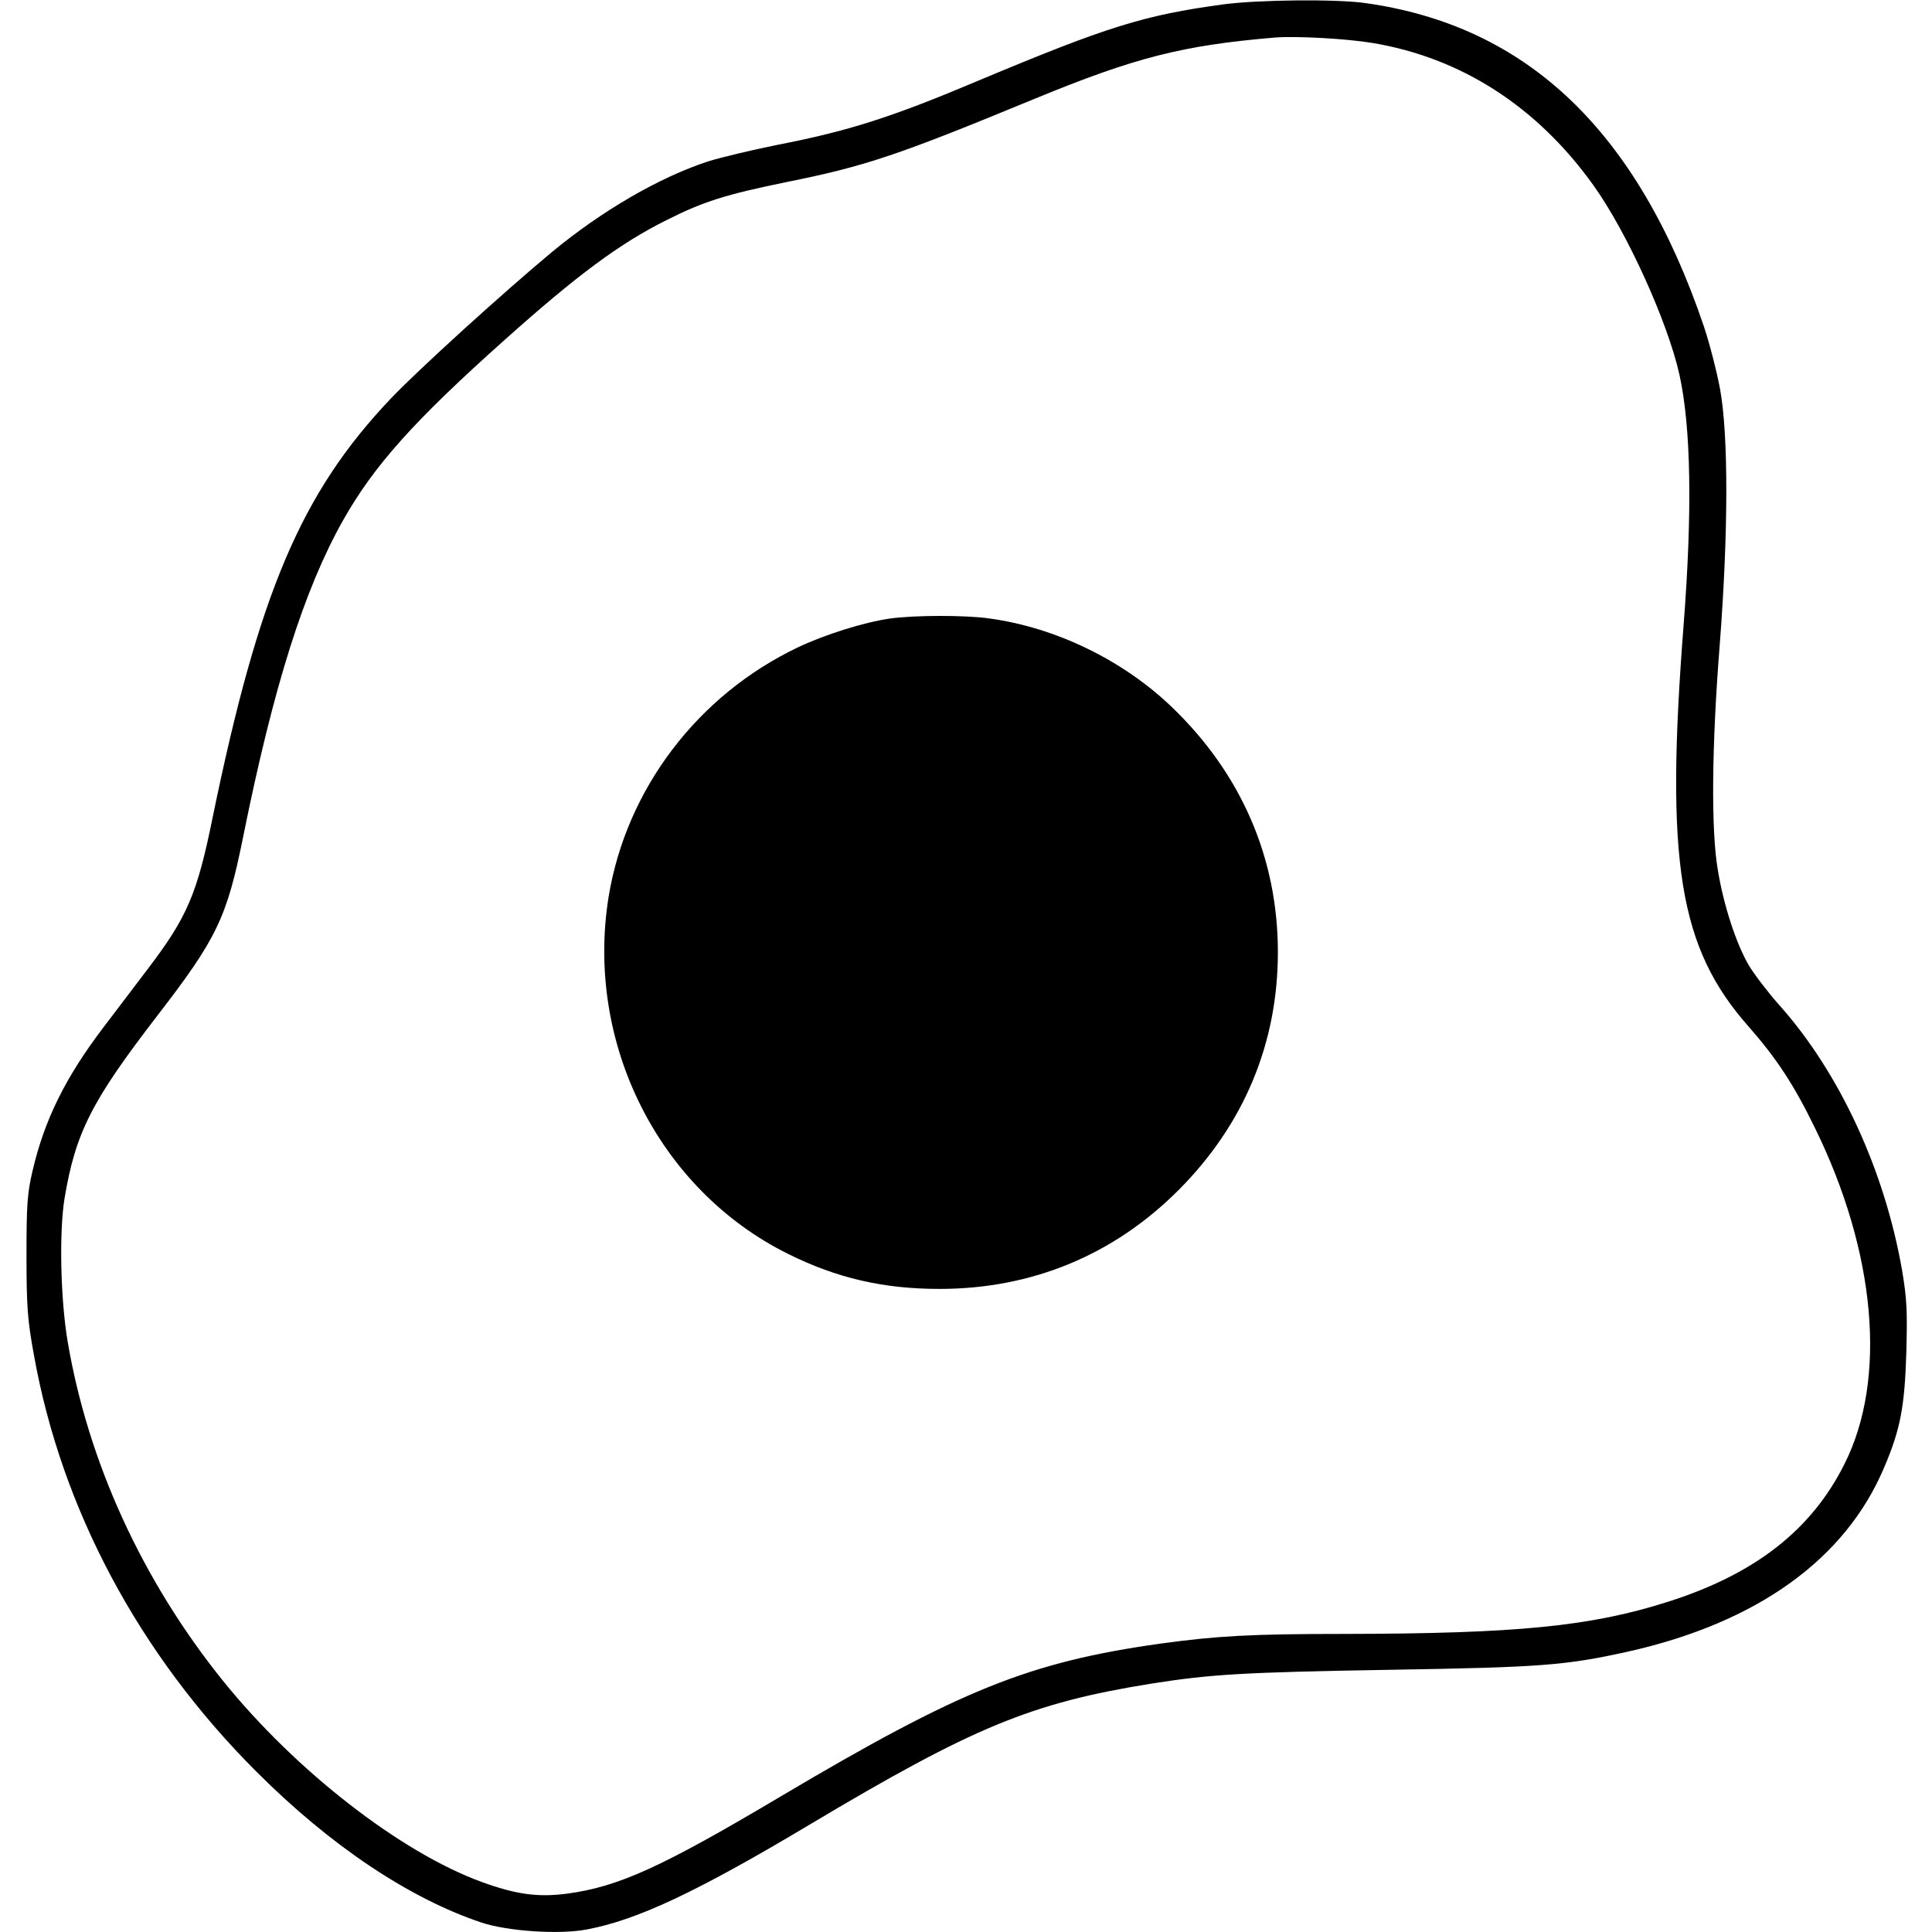 <?xml version="1.0" standalone="no"?>
<!DOCTYPE svg PUBLIC "-//W3C//DTD SVG 20010904//EN"
 "http://www.w3.org/TR/2001/REC-SVG-20010904/DTD/svg10.dtd">
<svg version="1.0" xmlns="http://www.w3.org/2000/svg"
 width="700pt" height="700pt" viewBox="0 0 700 700"
 preserveAspectRatio="xMidYMid meet">
<g transform="translate(0,700) scale(0.1,-0.1)"
fill="#000000" stroke="none">
<path d="M4431 6984 c-287 -39 -420 -81 -881 -274 -317 -134 -472 -184 -734
-235 -94 -19 -207 -46 -251 -60 -177 -58 -385 -179 -565 -328 -179 -149 -486
-428 -583 -530 -326 -343 -479 -704 -647 -1521 -56 -276 -92 -359 -234 -546
-44 -58 -116 -153 -161 -212 -139 -183 -214 -336 -257 -520 -19 -81 -22 -121
-22 -308 0 -187 4 -234 27 -360 100 -559 382 -1086 807 -1510 267 -267 552
-458 815 -546 94 -31 280 -44 380 -25 183 34 400 136 810 381 592 353 801 440
1237 510 216 34 333 41 863 50 552 9 638 16 864 66 468 105 788 335 928 668
59 138 74 221 80 416 4 147 2 194 -15 295 -63 364 -227 719 -445 963 -40 45
-90 110 -111 145 -45 77 -91 216 -112 345 -25 144 -22 452 7 817 31 402 32
757 1 926 -12 64 -38 165 -58 225 -240 709 -640 1091 -1228 1173 -106 15 -389
12 -515 -5z m544 -140 c320 -54 594 -230 798 -515 122 -170 270 -497 312 -687
42 -191 47 -495 15 -907 -67 -860 -17 -1169 236 -1455 100 -114 163 -209 239
-365 222 -451 263 -912 108 -1219 -119 -239 -324 -399 -638 -499 -281 -90
-549 -116 -1175 -117 -336 0 -460 -7 -665 -35 -476 -67 -724 -167 -1375 -553
-434 -258 -589 -328 -775 -353 -106 -14 -185 -3 -309 42 -294 107 -675 403
-938 729 -293 364 -489 793 -563 1230 -26 155 -31 397 -11 519 40 238 98 352
336 661 216 280 252 355 311 648 110 546 221 896 361 1145 113 201 260 364
587 656 264 236 418 350 587 434 133 67 213 92 432 137 289 58 404 97 903 303
362 149 535 193 869 221 76 6 260 -4 355 -20z"/>
<path d="M3225 4759 c-96 -14 -233 -57 -333 -104 -364 -173 -623 -514 -687
-905 -85 -529 181 -1060 650 -1293 177 -88 346 -127 549 -127 335 0 632 123
867 359 236 237 359 531 359 861 0 340 -132 646 -384 888 -177 170 -420 288
-660 321 -89 13 -274 12 -361 0z"/>
</g>
</svg>
